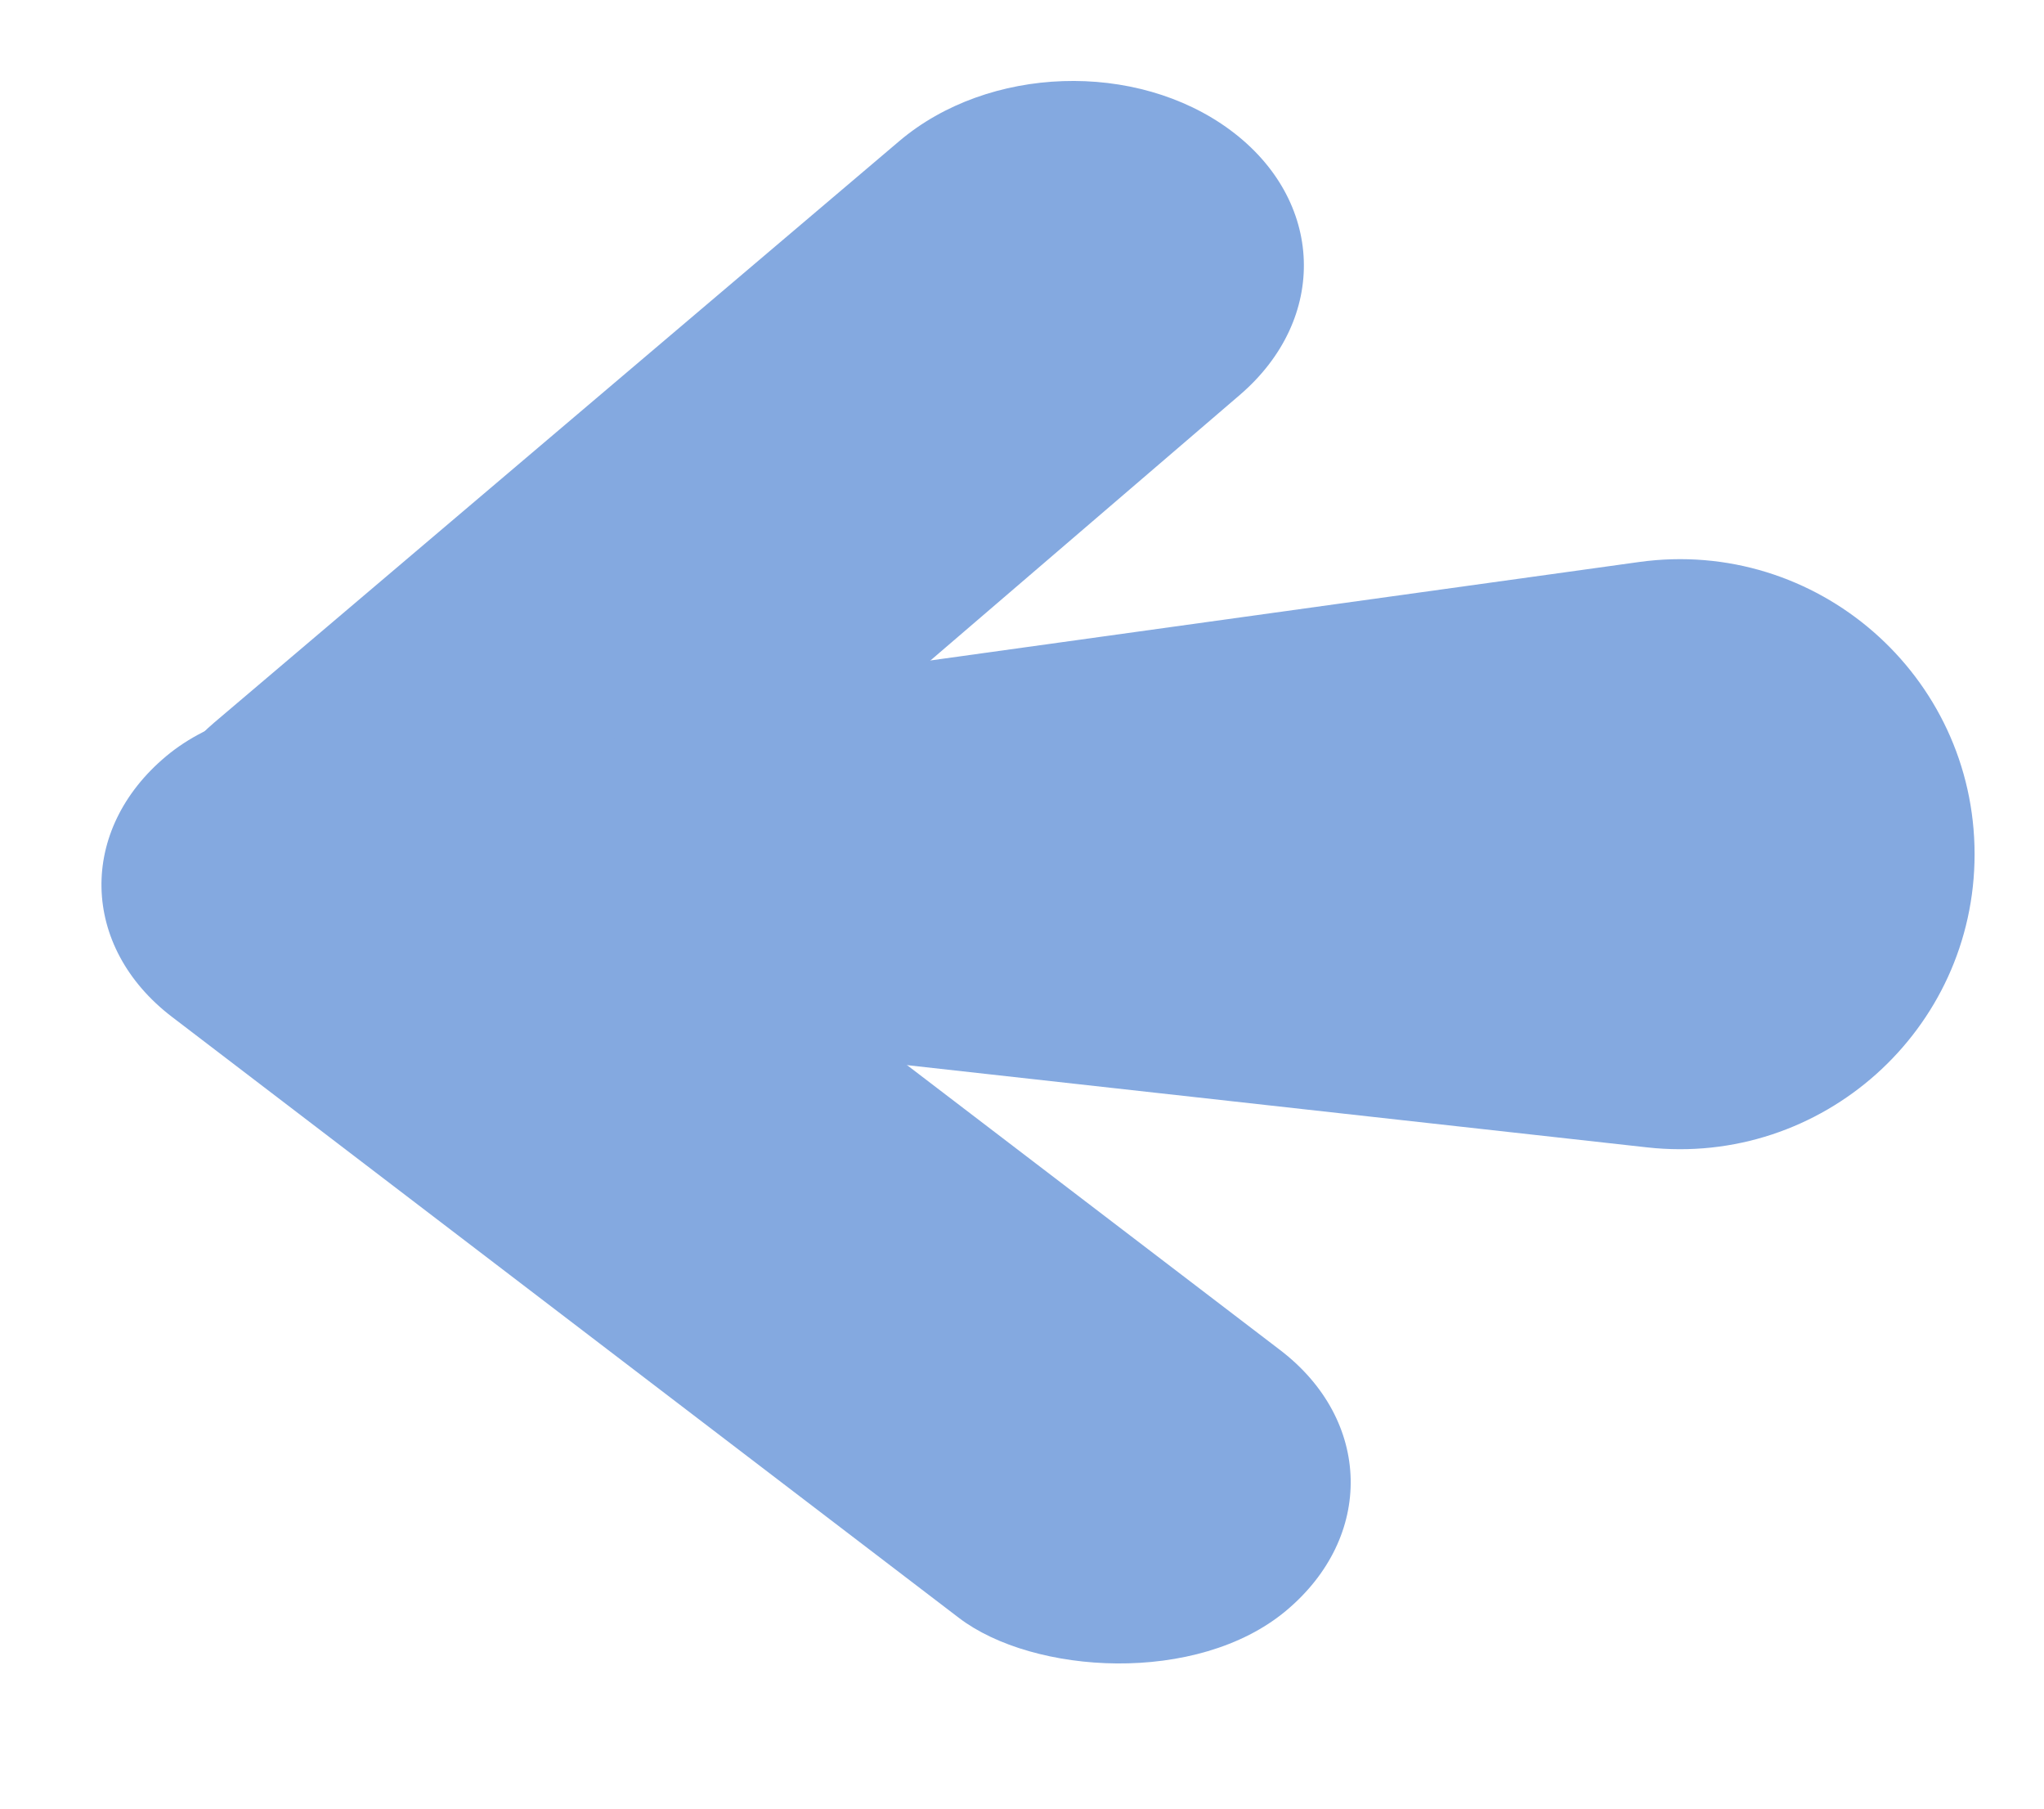 <svg width="26" height="23" viewBox="0 0 26 23" fill="none" xmlns="http://www.w3.org/2000/svg">
<path d="M11.437 1.796C12.572 0.832 14.454 0.769 15.649 1.654C16.849 2.543 16.903 4.051 15.77 5.023L7.111 12.453C5.746 13.624 3.381 13.461 2.339 12.123C1.619 11.199 1.778 9.993 2.727 9.187L11.437 1.796Z" fill="#84A9E0"/>
<rect width="5.321" height="17.911" rx="2.661" transform="matrix(0.768 -0.64 0.795 0.607 0.073 11.317)" fill="#84A9E0"/>
<path d="M7.117 11.027C7.117 9.896 7.95 8.938 9.07 8.783L20.849 7.147C23.105 6.834 25.117 8.586 25.117 10.863C25.117 13.099 23.173 14.838 20.951 14.591L9.132 13.278C7.985 13.151 7.117 12.181 7.117 11.027Z" fill="#84A9E0"/>
</svg>
